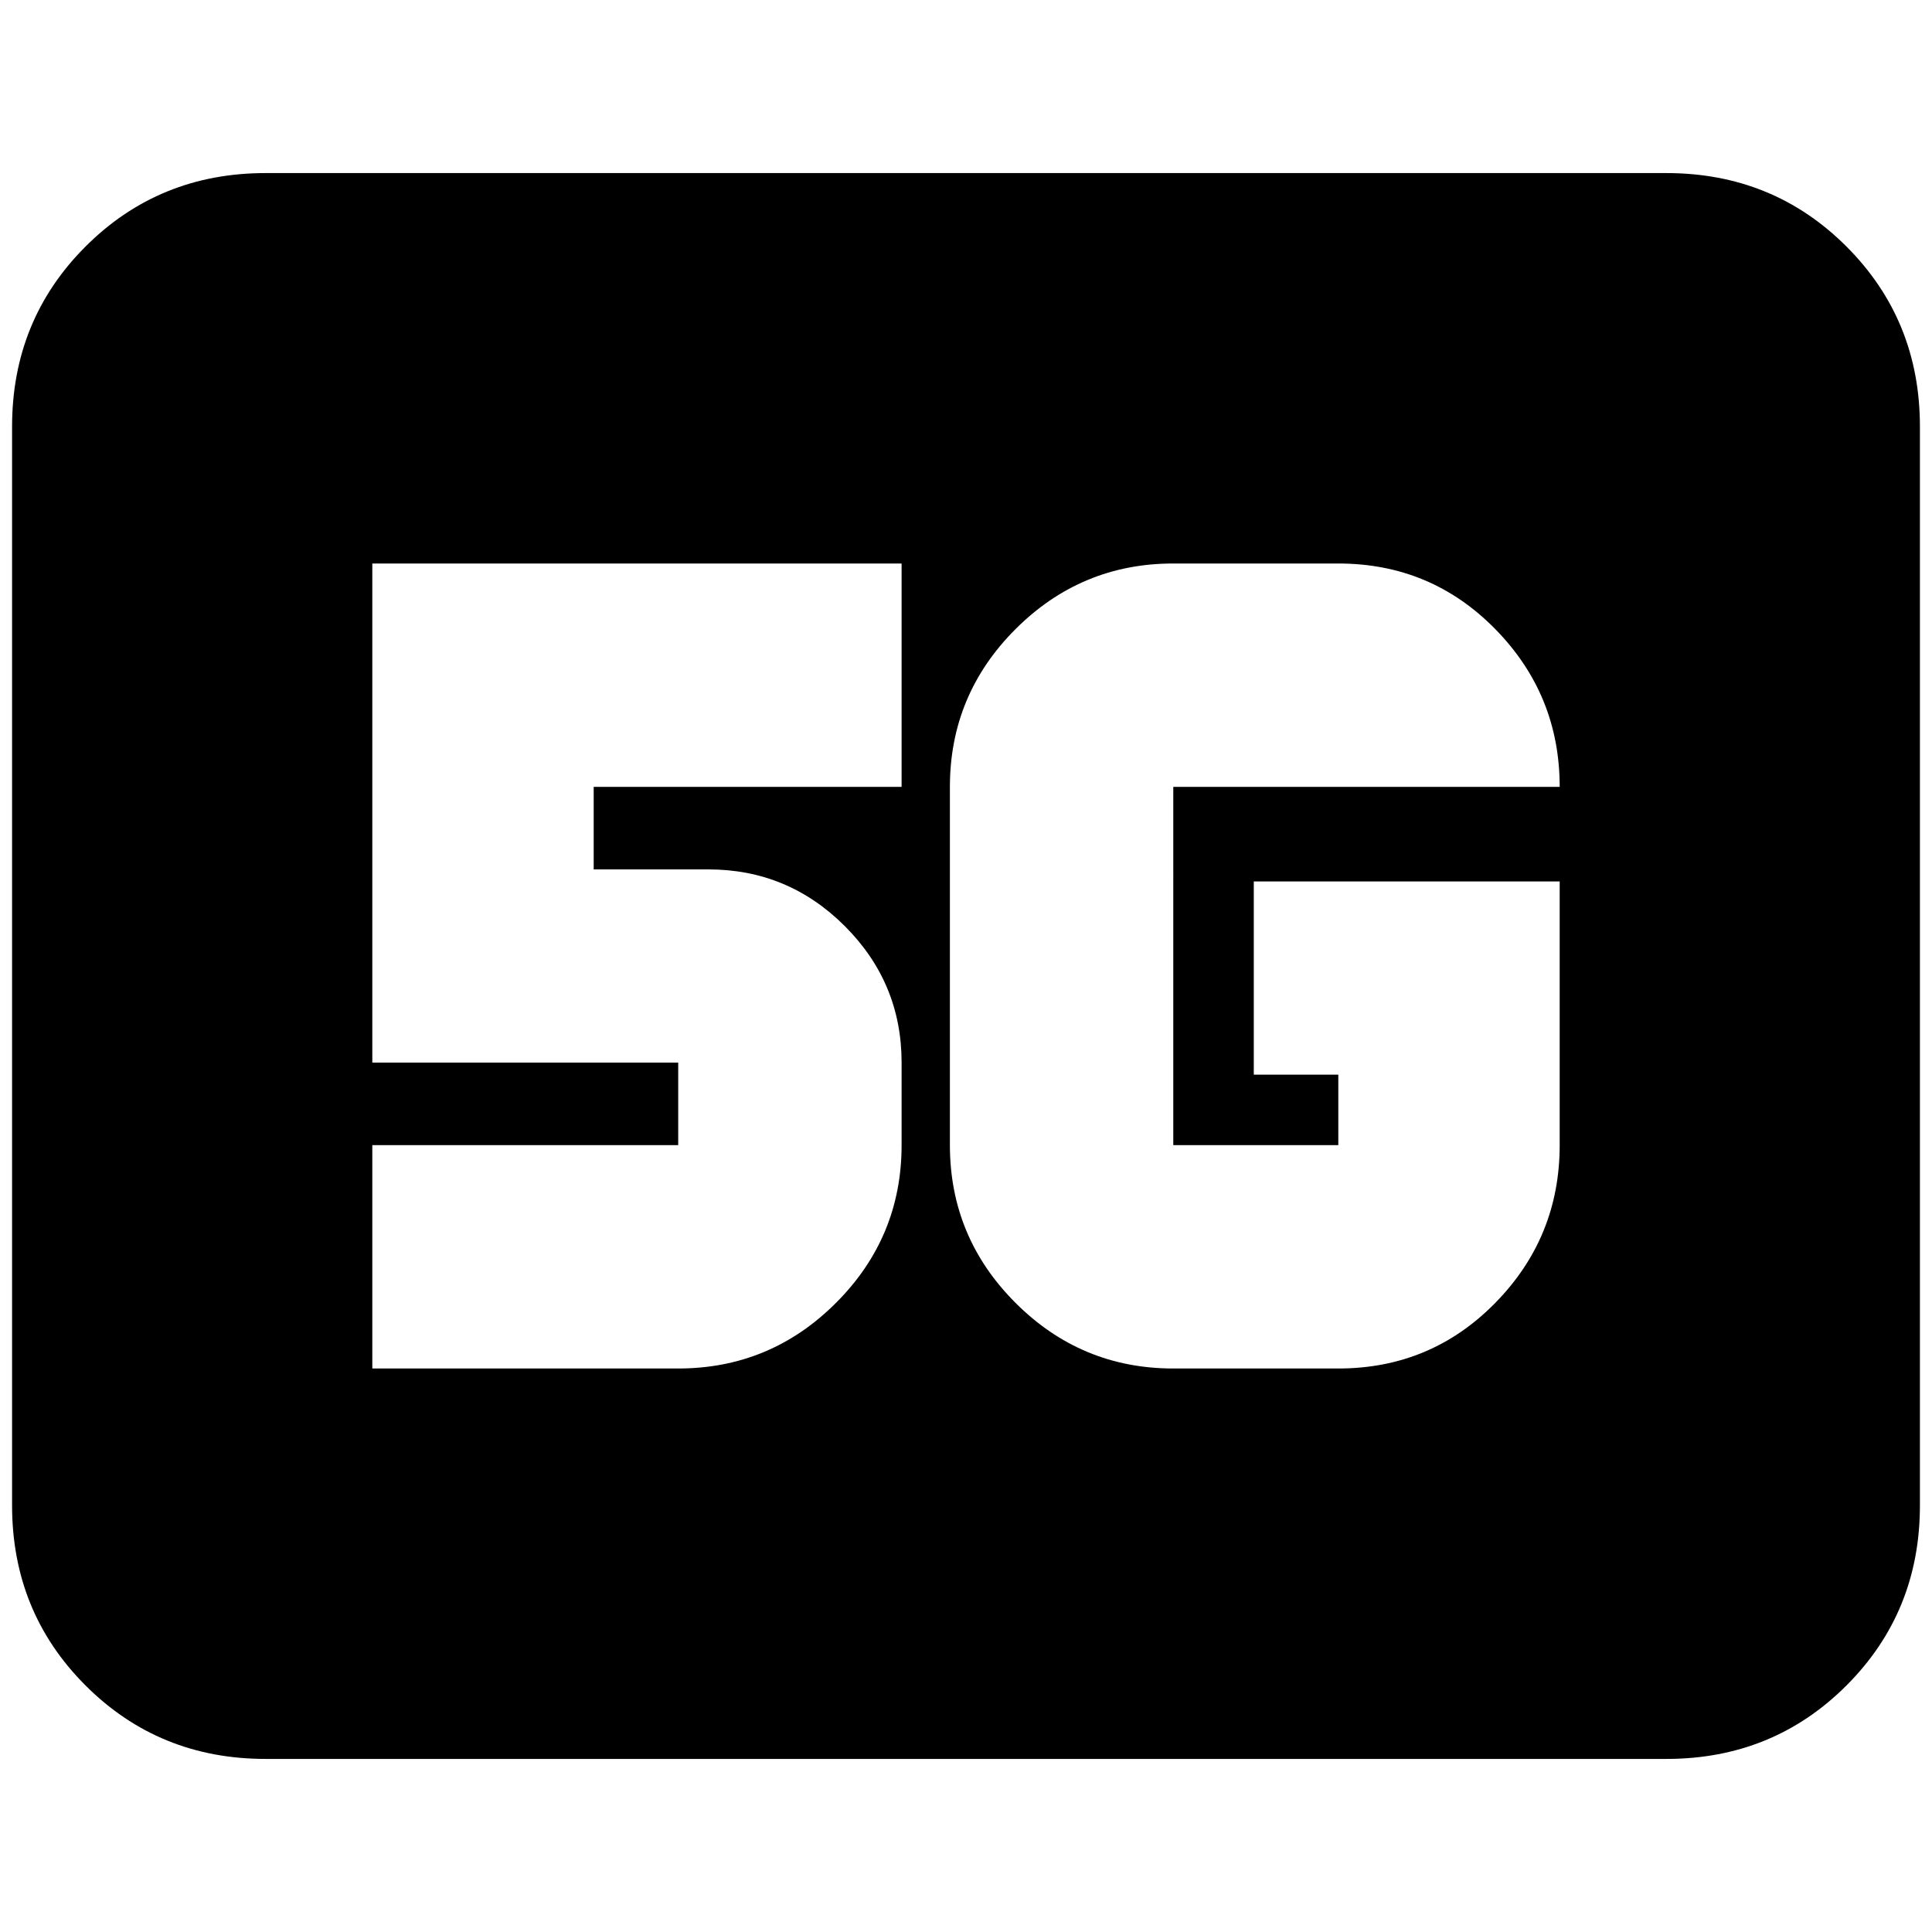 <svg xmlns="http://www.w3.org/2000/svg" height="24" viewBox="0 96 960 960" width="24"><path d="M132 970q-53 0-89.5-36.5T6 844V308q0-53 36.5-89.5T132 182h696q53 0 89.5 36.5T954 308v536q0 53-36.5 89.5T828 970H132Zm643-436H623v96h42v35h-82V487h192q0-45.787-32-78.394Q711 376 665 376h-82q-45.787 0-78.394 32.606Q472 441.213 472 487v178q0 45.787 32.606 78.394Q537.213 776 583 776h82q46 0 78-32.606 32-32.607 32-78.394V534ZM185 776h152q45.788 0 78.394-32.606Q448 710.787 448 665v-41q0-39.6-28.2-67.8Q391.6 528 352 528h-57v-41h153V376H185v248h152v41H185v111Z"/></svg>